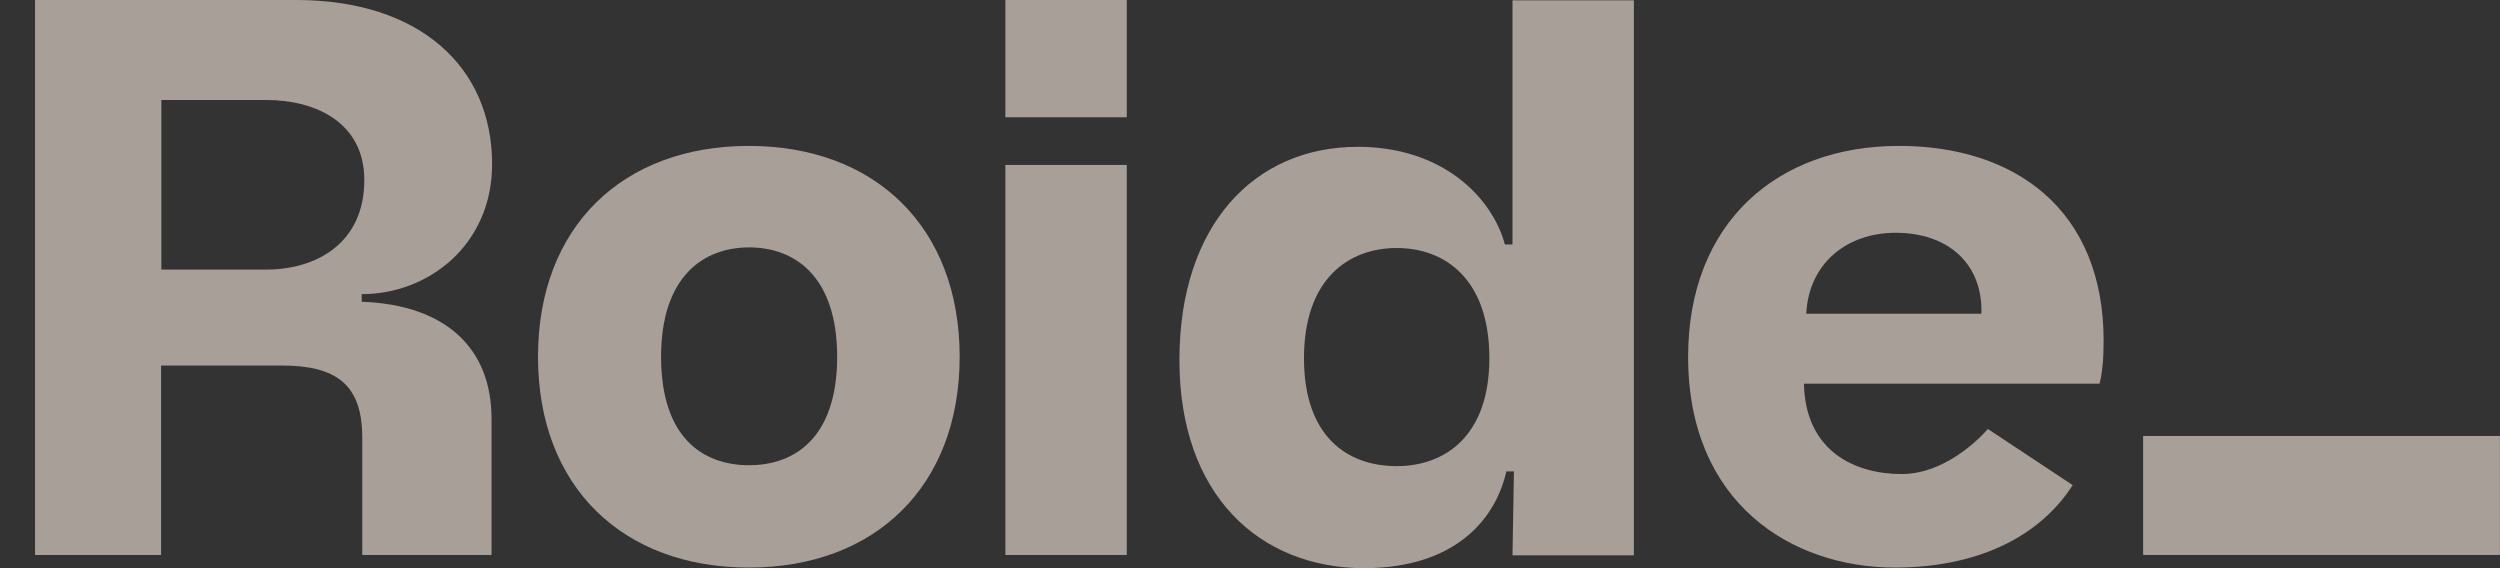 <svg
  width="44"
  height="10"
  viewBox="0 0 44 10"
  fill="none"
  xmlns="http://www.w3.org/2000/svg"
>
  <rect x="0" y="0" width="44" height="10" fill="#333333" stroke="none"/>
  <g id="Roide Logo">
    <path
      d="M5.213 0C7.39 0 8.661 1.184 8.661 2.887C8.661 4.313 7.539 5.177 6.366 5.177V5.311C7.838 5.363 8.656 6.124 8.651 7.38V9.768H6.376V7.704C6.376 6.762 5.918 6.433 4.951 6.433H2.835V9.768H0.617V0H5.213ZM4.683 4.745C5.578 4.745 6.412 4.272 6.412 3.17C6.412 2.167 5.573 1.76 4.683 1.76H2.84V4.745H4.683Z"
      fill="#f6e9dc"
      fill-opacity="0.6"
    />
    <path
      d="M9.469 6.279C9.469 3.989 10.961 2.568 13.179 2.568C15.398 2.568 16.89 3.994 16.89 6.279C16.89 8.564 15.398 9.989 13.179 9.989C10.961 9.989 9.469 8.569 9.469 6.279ZM13.185 8.188C13.993 8.188 14.734 7.699 14.734 6.279C14.734 4.869 13.993 4.354 13.185 4.354C12.377 4.354 11.635 4.869 11.635 6.279C11.635 7.704 12.371 8.188 13.185 8.188Z"
      fill="#f6e9dc"
      fill-opacity="0.6"
    />
    <path
      d="M17.695 0H19.831V2.064H17.695V0ZM17.695 2.903H19.831V9.768H17.695V2.903Z"
      fill="#f6e9dc"
      fill-opacity="0.6"
    />
    <path
      d="M20.758 6.336C20.758 3.968 22.07 2.584 23.897 2.584C25.38 2.584 26.259 3.464 26.486 4.303H26.62V0.006H28.756V9.774H26.62L26.645 8.297H26.512C26.332 9.094 25.657 10 23.995 10C22.168 9.99 20.758 8.719 20.758 6.336ZM24.582 8.204C25.431 8.204 26.213 7.674 26.213 6.305C26.213 4.91 25.431 4.365 24.582 4.365C23.733 4.365 22.95 4.91 22.95 6.305C22.95 7.689 23.717 8.204 24.582 8.204Z"
      fill="#f6e9dc"
      fill-opacity="0.6"
    />
    <path
      d="M29.711 6.279C29.711 3.922 31.276 2.568 33.422 2.568C35.46 2.568 37.024 3.685 37.024 6.001C37.024 6.336 36.998 6.572 36.952 6.752H31.749C31.775 7.951 32.655 8.343 33.468 8.343C34.327 8.343 34.986 7.55 34.986 7.55L36.479 8.538C35.861 9.501 34.724 9.989 33.349 9.989C31.538 9.989 29.711 8.862 29.711 6.279ZM34.873 5.522C34.899 4.627 34.271 4.097 33.365 4.097C32.485 4.097 31.831 4.653 31.79 5.522H34.873Z"
      fill="#f6e9dc"
      fill-opacity="0.6"
    />
    <path
      d="M37.719 7.673H43.998V9.767H37.719V7.673Z"
      fill="#f6e9dc"
      fill-opacity="0.6"
    />
  </g>
</svg>
